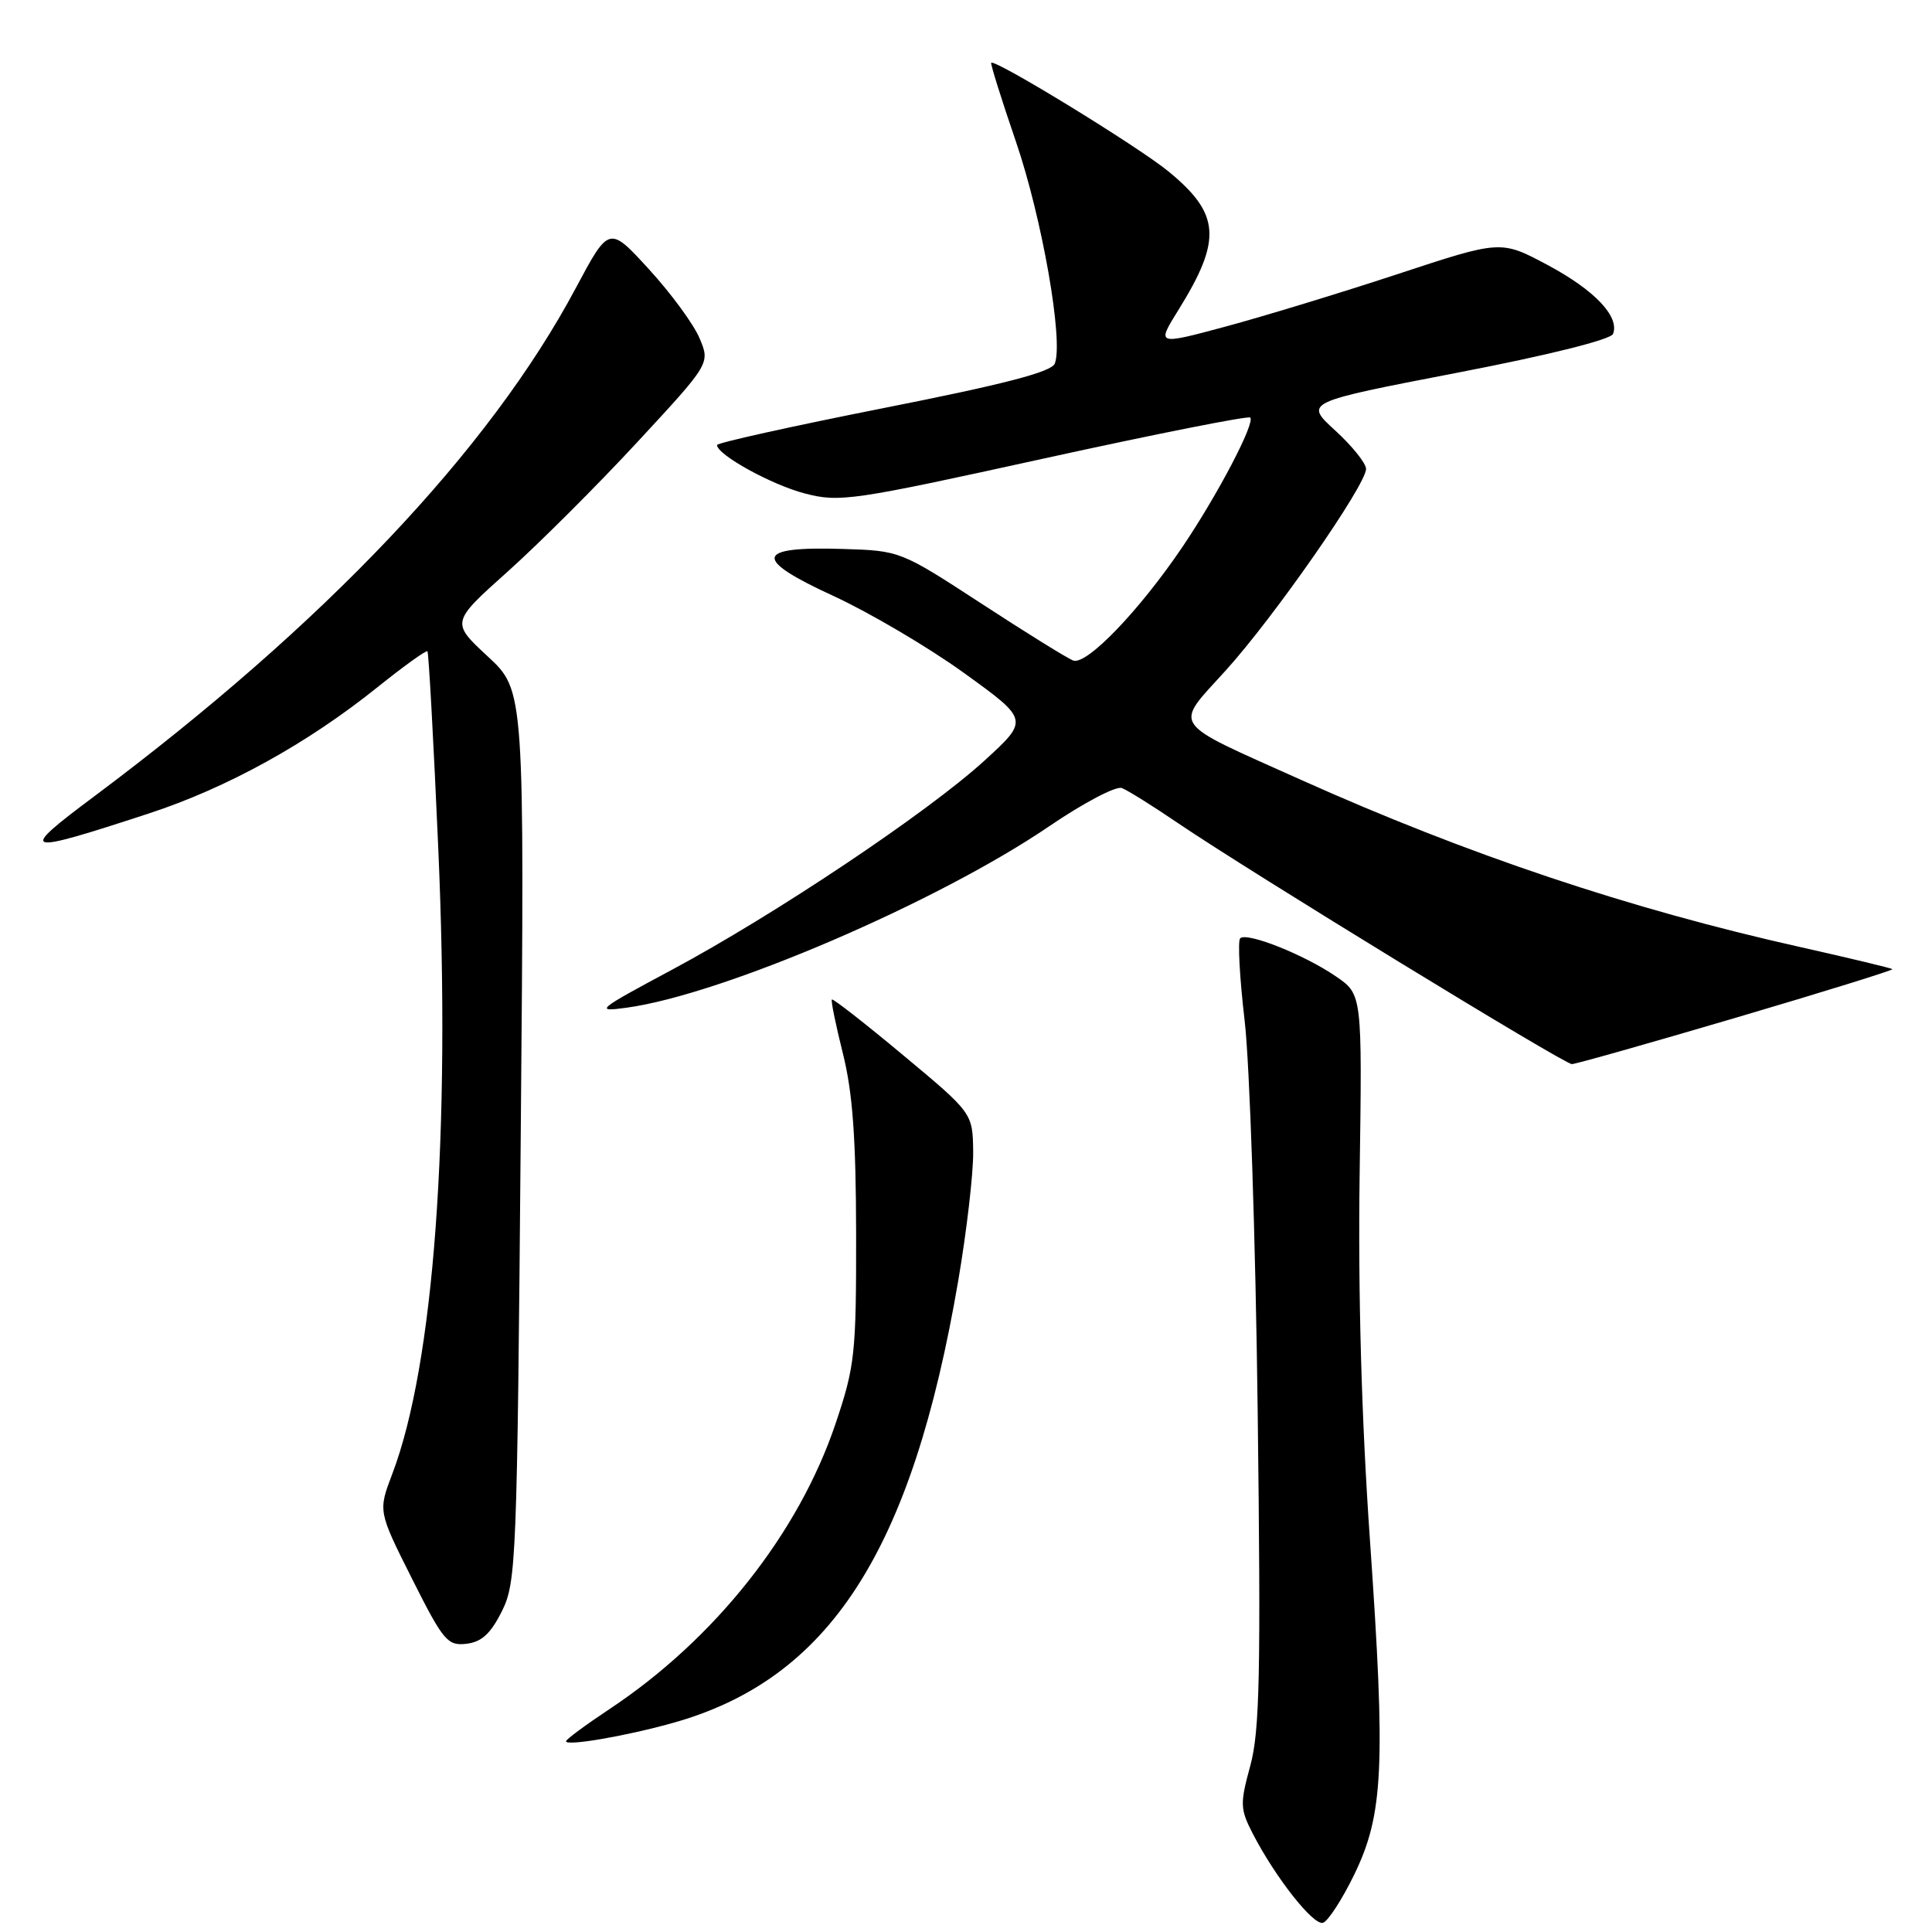 <?xml version="1.0" encoding="UTF-8" standalone="no"?>
<!DOCTYPE svg PUBLIC "-//W3C//DTD SVG 1.1//EN" "http://www.w3.org/Graphics/SVG/1.1/DTD/svg11.dtd" >
<svg xmlns="http://www.w3.org/2000/svg" xmlns:xlink="http://www.w3.org/1999/xlink" version="1.1" viewBox="0 0 256 256">
 <g >
 <path fill="currentColor"
d=" M 179.41 248.46 C 183.32 240.46 183.62 234.11 181.52 204.00 C 180.40 187.90 179.94 171.31 180.16 155.63 C 180.50 131.76 180.50 131.76 177.02 129.38 C 172.83 126.50 165.20 123.47 164.33 124.33 C 163.99 124.67 164.26 129.58 164.92 135.23 C 165.59 140.88 166.37 164.18 166.65 187.00 C 167.08 221.81 166.92 229.38 165.67 233.97 C 164.29 239.02 164.32 239.70 166.00 242.97 C 168.98 248.75 174.02 255.16 175.30 254.78 C 175.96 254.58 177.81 251.74 179.41 248.46 Z  M 89.00 228.34 C 109.88 222.57 120.84 205.62 126.98 169.65 C 128.09 163.13 128.98 155.48 128.95 152.65 C 128.89 147.50 128.89 147.50 119.70 139.84 C 114.64 135.62 110.38 132.29 110.23 132.44 C 110.08 132.59 110.74 135.81 111.69 139.60 C 112.98 144.76 113.42 150.78 113.44 163.50 C 113.46 179.41 113.28 181.02 110.72 188.63 C 105.83 203.17 94.71 217.21 80.75 226.47 C 77.59 228.57 75.00 230.48 75.00 230.73 C 75.00 231.39 82.74 230.08 89.00 228.34 Z  M 66.50 213.50 C 68.41 209.67 68.52 206.95 69.00 150.50 C 69.51 91.50 69.51 91.50 64.63 86.98 C 59.76 82.46 59.76 82.46 67.28 75.73 C 71.42 72.02 79.15 64.31 84.45 58.58 C 94.10 48.16 94.10 48.16 92.70 44.83 C 91.94 43.00 88.93 38.89 86.01 35.70 C 80.71 29.90 80.71 29.90 76.28 38.20 C 64.83 59.66 42.97 82.73 12.50 105.51 C 2.28 113.14 2.83 113.32 19.72 107.79 C 30.10 104.39 40.72 98.53 50.03 91.05 C 53.50 88.27 56.47 86.13 56.64 86.30 C 56.80 86.47 57.45 98.18 58.07 112.33 C 59.74 150.34 57.51 180.75 51.98 195.30 C 50.10 200.24 50.10 200.24 54.59 209.18 C 58.73 217.42 59.30 218.10 61.79 217.81 C 63.81 217.58 65.01 216.48 66.50 213.50 Z  M 230.09 134.83 C 241.59 131.44 250.89 128.55 250.75 128.42 C 250.61 128.28 245.10 126.96 238.50 125.48 C 215.95 120.44 194.46 113.24 172.34 103.31 C 154.81 95.44 155.51 96.46 162.39 88.87 C 168.81 81.79 181.01 64.26 181.01 62.13 C 181.00 61.38 179.16 59.09 176.92 57.04 C 172.83 53.30 172.83 53.30 193.04 49.40 C 205.18 47.06 213.44 45.00 213.74 44.24 C 214.62 41.94 211.28 38.43 205.04 35.10 C 198.87 31.81 198.87 31.81 185.19 36.32 C 177.66 38.80 167.39 41.93 162.37 43.28 C 153.25 45.73 153.25 45.73 156.13 41.10 C 161.95 31.74 161.70 28.35 154.81 22.70 C 150.78 19.40 131.86 7.81 131.34 8.32 C 131.22 8.45 132.70 13.17 134.63 18.81 C 138.08 28.90 140.93 45.14 139.77 48.17 C 139.34 49.28 133.13 50.90 117.09 54.07 C 104.94 56.48 95.00 58.68 95.01 58.97 C 95.02 60.26 102.25 64.25 106.66 65.39 C 111.24 66.59 112.96 66.33 138.34 60.75 C 153.11 57.51 165.40 55.07 165.66 55.33 C 166.35 56.02 161.34 65.58 156.66 72.50 C 150.94 80.95 143.96 88.20 142.20 87.52 C 141.41 87.22 135.93 83.82 130.03 79.97 C 119.33 73.00 119.27 72.97 111.70 72.74 C 100.02 72.37 99.68 74.03 110.42 78.96 C 115.23 81.18 123.04 85.78 127.76 89.19 C 136.35 95.39 136.35 95.39 130.43 100.80 C 122.93 107.65 102.61 121.24 88.98 128.53 C 79.08 133.83 78.75 134.11 83.00 133.53 C 95.72 131.80 124.23 119.56 139.06 109.46 C 143.57 106.39 147.88 104.12 148.65 104.42 C 149.41 104.71 152.81 106.83 156.18 109.13 C 165.56 115.49 207.25 141.00 208.28 141.00 C 208.77 141.00 218.59 138.22 230.09 134.83 Z "/>
</g>
</svg>